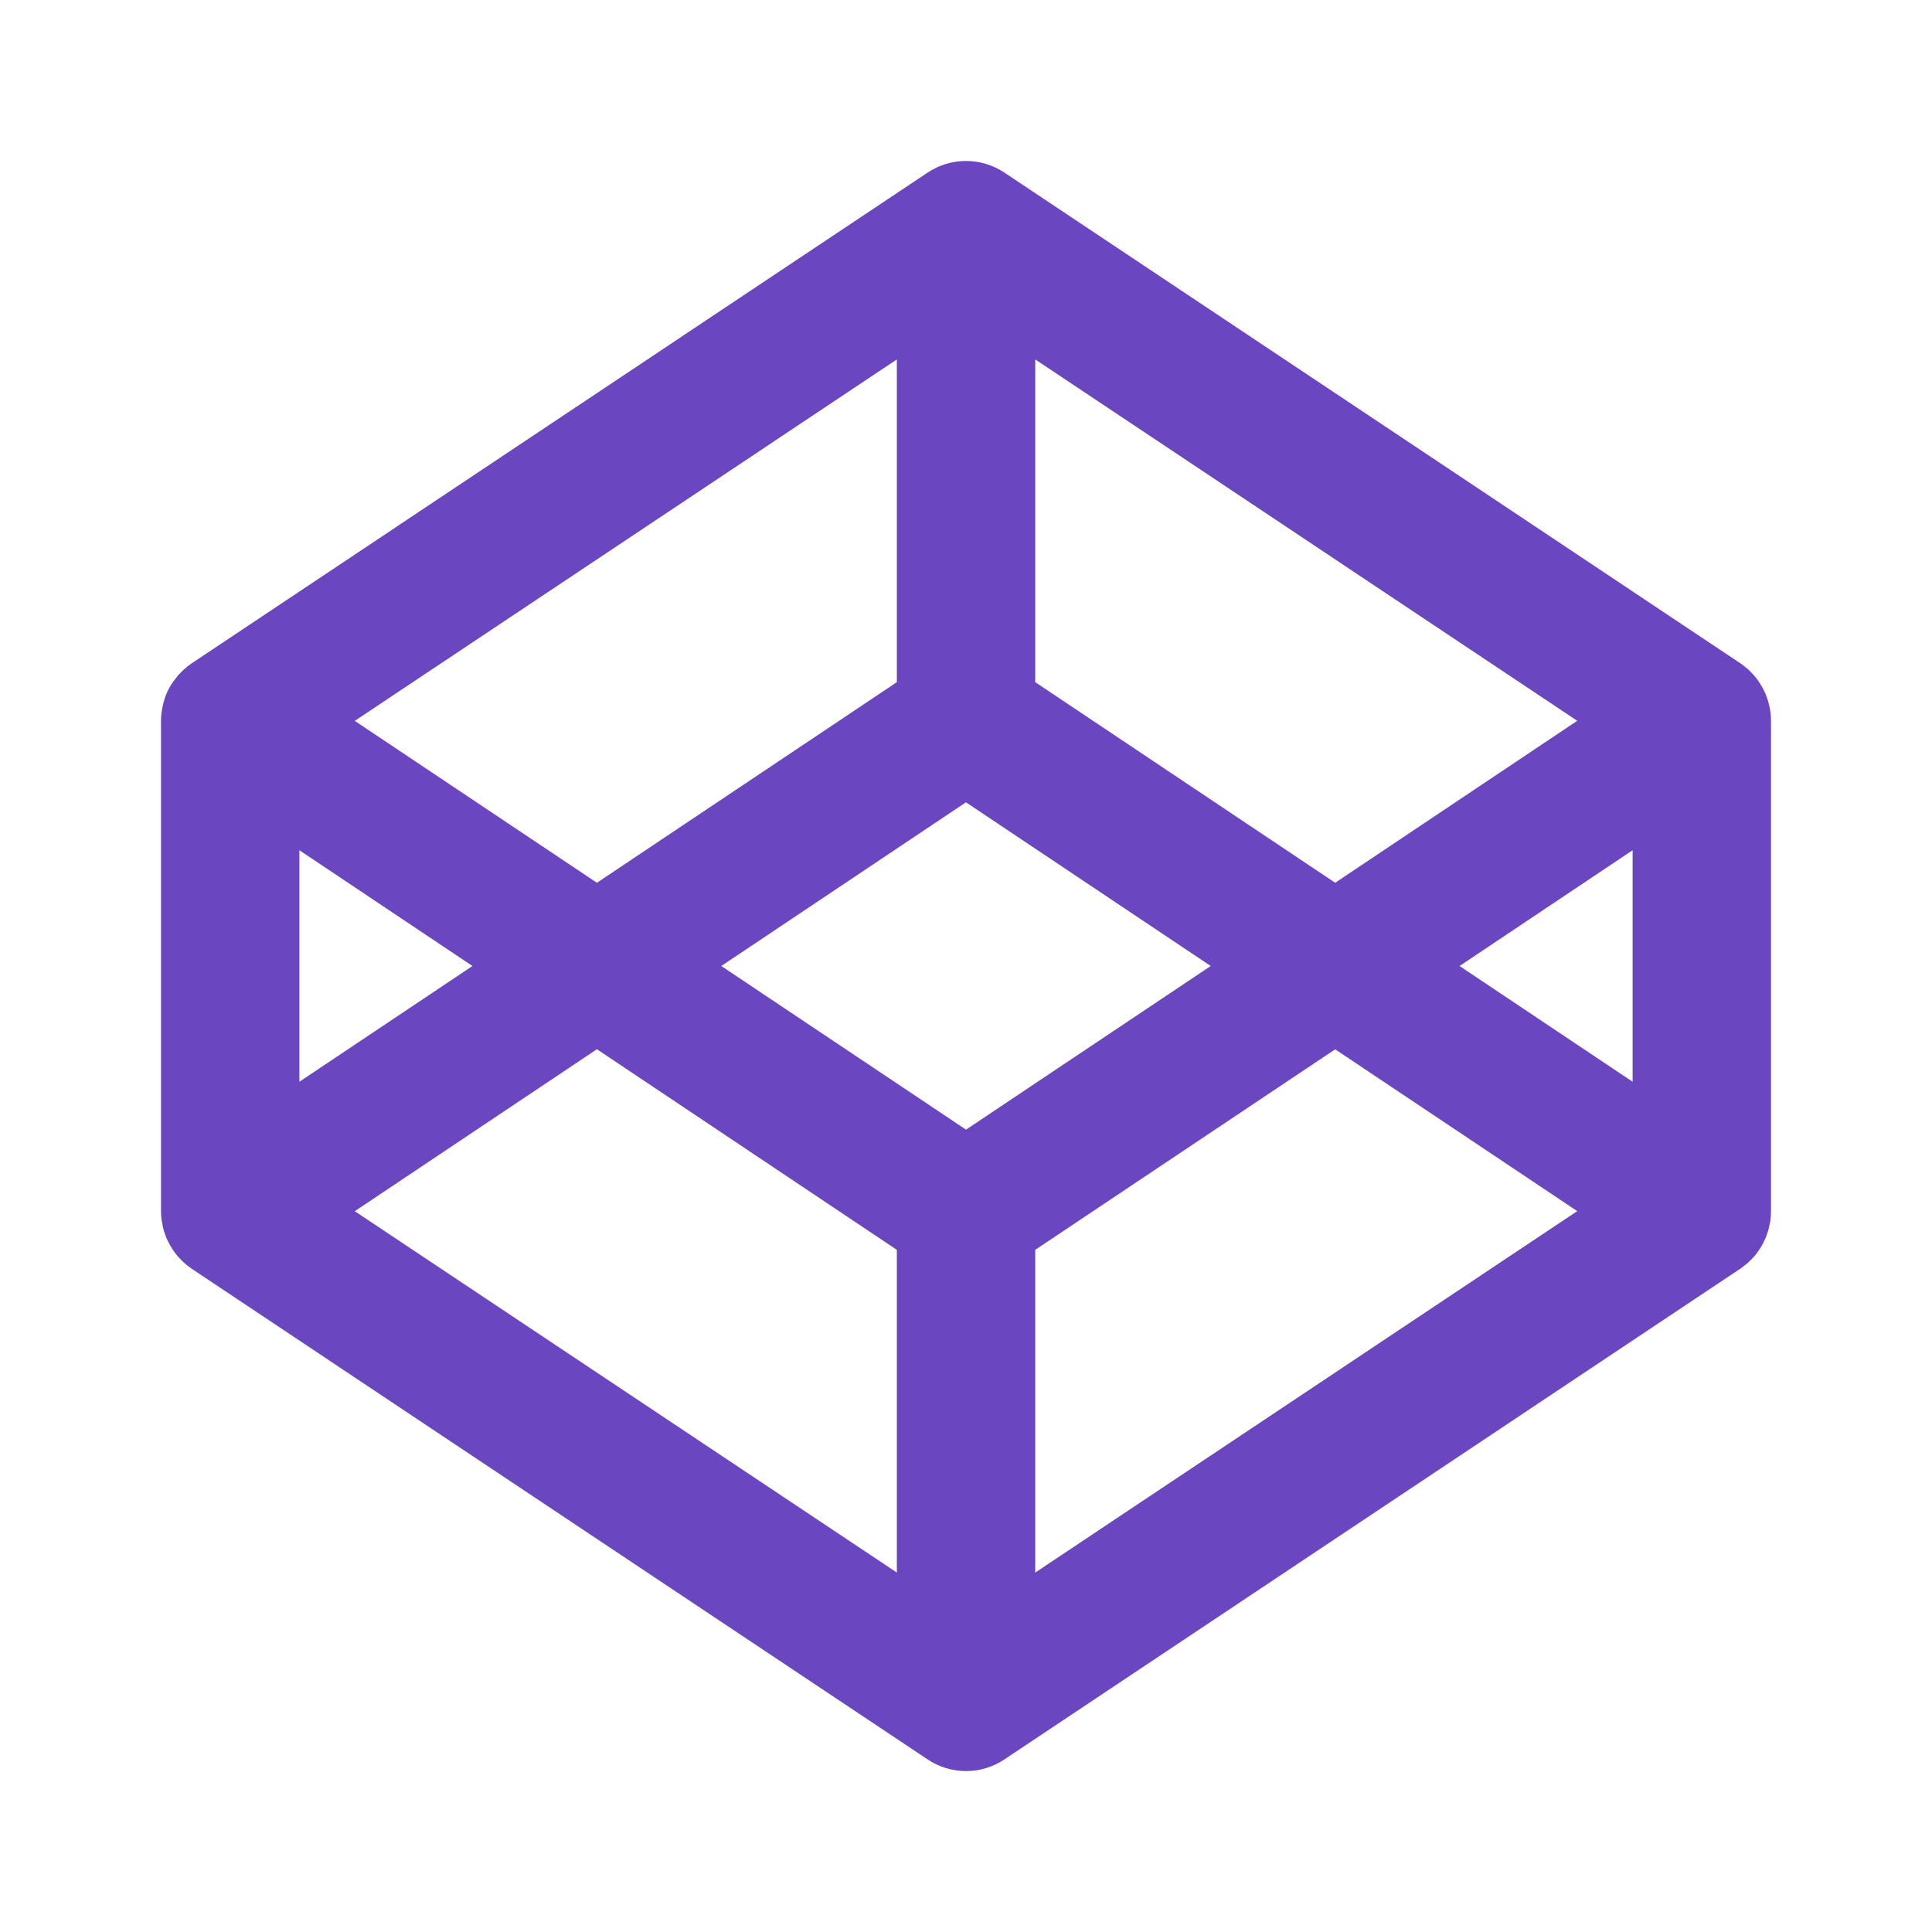 <svg width="48" height="48" viewBox="0 0 48 48" fill="none" xmlns="http://www.w3.org/2000/svg">
<path fill-rule="evenodd" clip-rule="evenodd" d="M44 30.094C44 30.169 43.994 30.244 43.984 30.318L43.972 30.392L43.94 30.536C43.934 30.566 43.924 30.592 43.914 30.62L43.87 30.746L43.83 30.83C43.814 30.87 43.794 30.906 43.774 30.944L43.724 31.024C43.662 31.122 43.59 31.212 43.508 31.294L43.438 31.362C43.406 31.39 43.374 31.417 43.34 31.442L43.264 31.502C43.254 31.508 43.244 31.518 43.234 31.522L24.954 43.712C24.672 43.901 24.34 44.002 24 44.002C23.66 44.002 23.328 43.901 23.046 43.712L4.766 31.524L4.738 31.504C4.676 31.461 4.617 31.413 4.562 31.362C4.538 31.342 4.516 31.318 4.494 31.294C4.464 31.264 4.434 31.234 4.408 31.202C4.359 31.146 4.315 31.085 4.276 31.022C4.237 30.96 4.201 30.896 4.168 30.83L4.13 30.746C4.114 30.705 4.099 30.663 4.086 30.62C4.076 30.592 4.066 30.566 4.06 30.536C4.046 30.49 4.04 30.44 4.03 30.392L4.016 30.318C4.006 30.244 4 30.169 4 30.094V17.906C4 17.83 4.006 17.756 4.016 17.682L4.03 17.608C4.038 17.56 4.046 17.51 4.06 17.464C4.113 17.249 4.212 17.048 4.35 16.874C4.369 16.848 4.388 16.823 4.408 16.798L4.494 16.706L4.562 16.638C4.617 16.587 4.676 16.541 4.738 16.498C4.748 16.492 4.756 16.482 4.766 16.478L23.046 4.288C23.328 4.1 23.66 3.999 24 3.999C24.34 3.999 24.672 4.1 24.954 4.288L43.234 16.476C43.244 16.482 43.254 16.492 43.264 16.496L43.34 16.556C43.374 16.582 43.408 16.61 43.44 16.638L43.508 16.706C43.59 16.788 43.663 16.879 43.724 16.978L43.774 17.058L43.832 17.17L43.87 17.254L43.914 17.38C43.924 17.408 43.934 17.434 43.94 17.464C43.954 17.51 43.962 17.56 43.972 17.608L43.984 17.682C43.994 17.756 44 17.831 44 17.906V30.094ZM7.438 21.124V26.876L11.738 24L7.438 21.124ZM22.282 16.948V8.93L8.814 17.91L14.83 21.932L22.282 16.948ZM39.186 17.908L25.72 8.93V16.948L33.172 21.932L39.186 17.908ZM8.814 30.092L22.282 39.07V31.052L14.83 26.068L8.814 30.092ZM25.72 31.052V39.07L39.186 30.09L33.172 26.07L25.72 31.052ZM24 19.932L17.92 24L24 28.066L30.08 24L24 19.934V19.932ZM40.562 26.876V21.124L36.262 24L40.562 26.876Z" fill="#6B46C1"/>
</svg>
